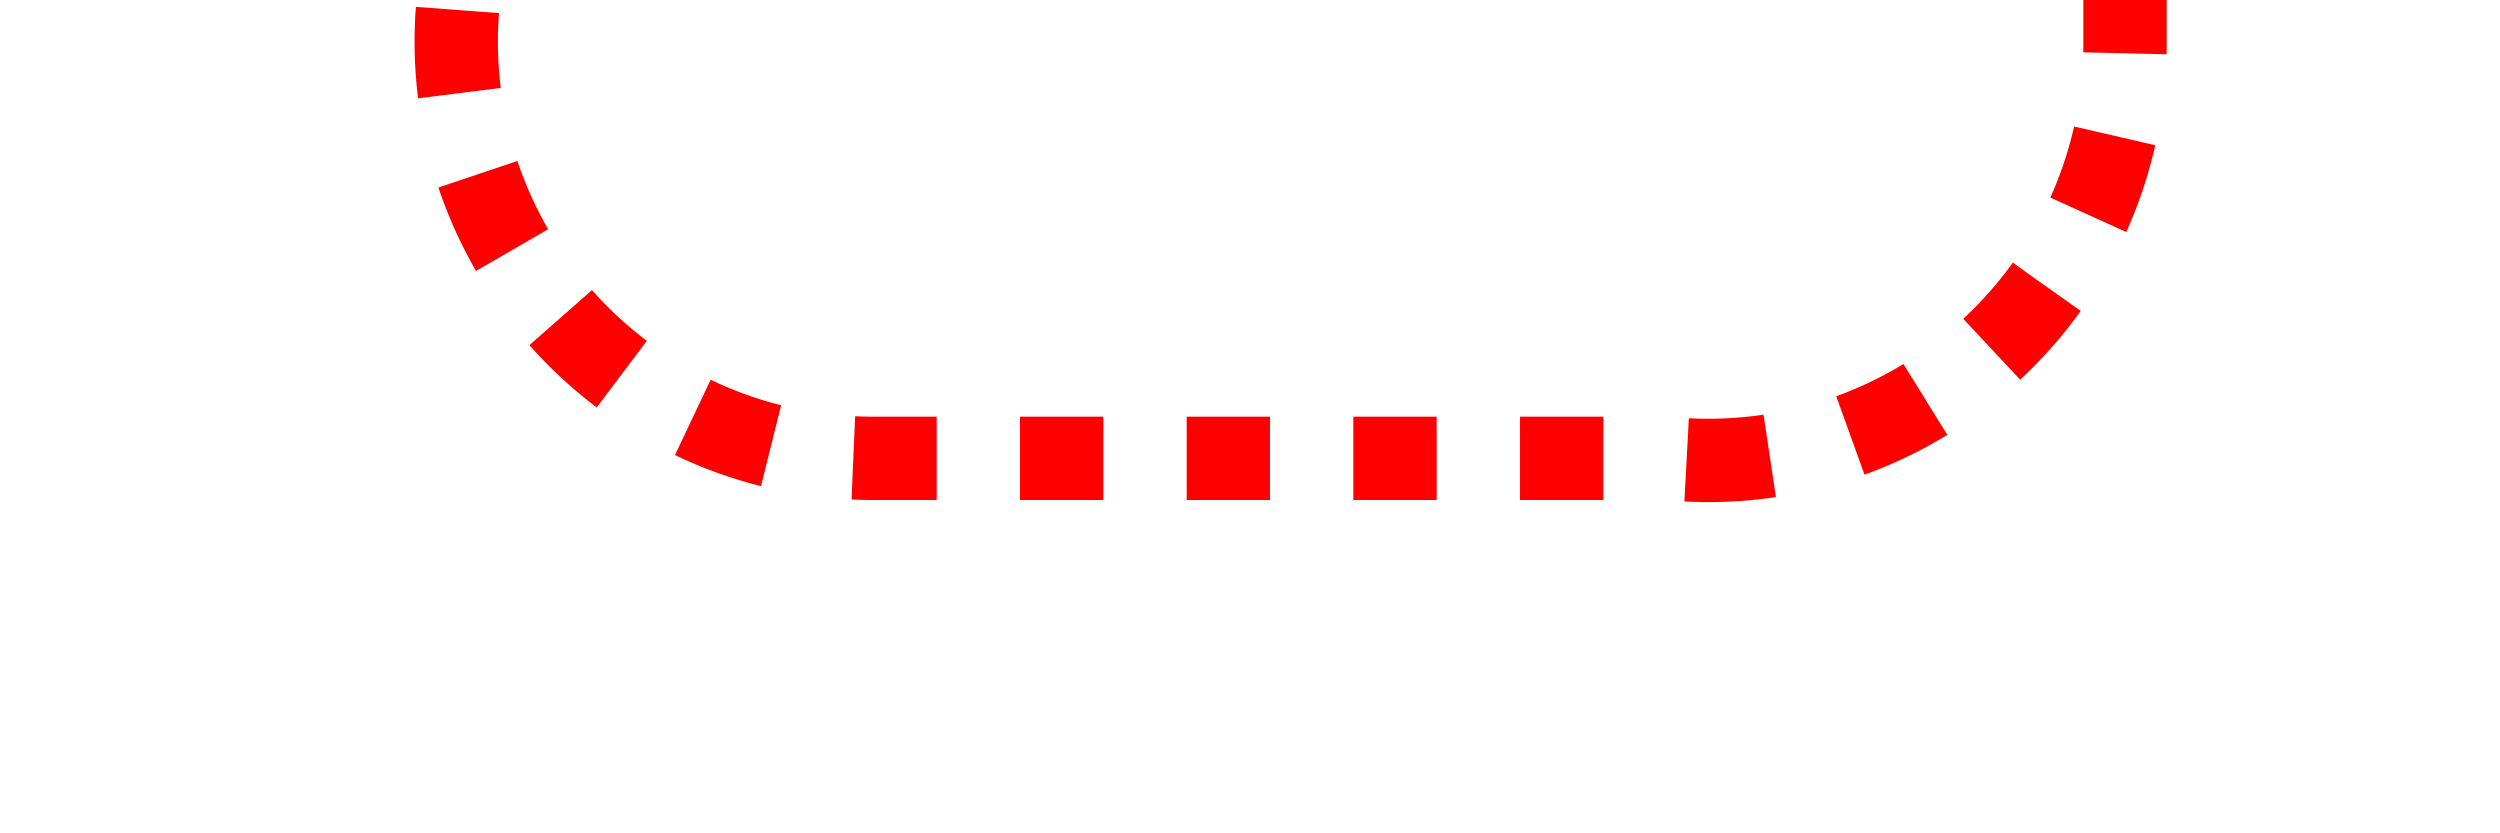 ﻿<?xml version="1.0" encoding="utf-8"?>
<svg version="1.1" xmlns:xlink="http://www.w3.org/1999/xlink" width="30px" height="10px" preserveAspectRatio="xMinYMid meet" viewBox="1315 646  30 8" xmlns="http://www.w3.org/2000/svg">
  <path d="M 710 255.5  L 1315 255.5  A 5 5 0 0 1 1320.5 260.5 L 1320.5 645  A 5 5 0 0 0 1325.5 650.5 L 1335 650.5  A 5 5 0 0 0 1340.5 645.5 L 1340.5 625  " stroke-width="1" stroke-dasharray="1,1" stroke="#ff0000" fill="none" />
  <path d="M 1335 626  L 1346 626  L 1346 625  L 1335 625  L 1335 626  Z " fill-rule="nonzero" fill="#ff0000" stroke="none" />
</svg>